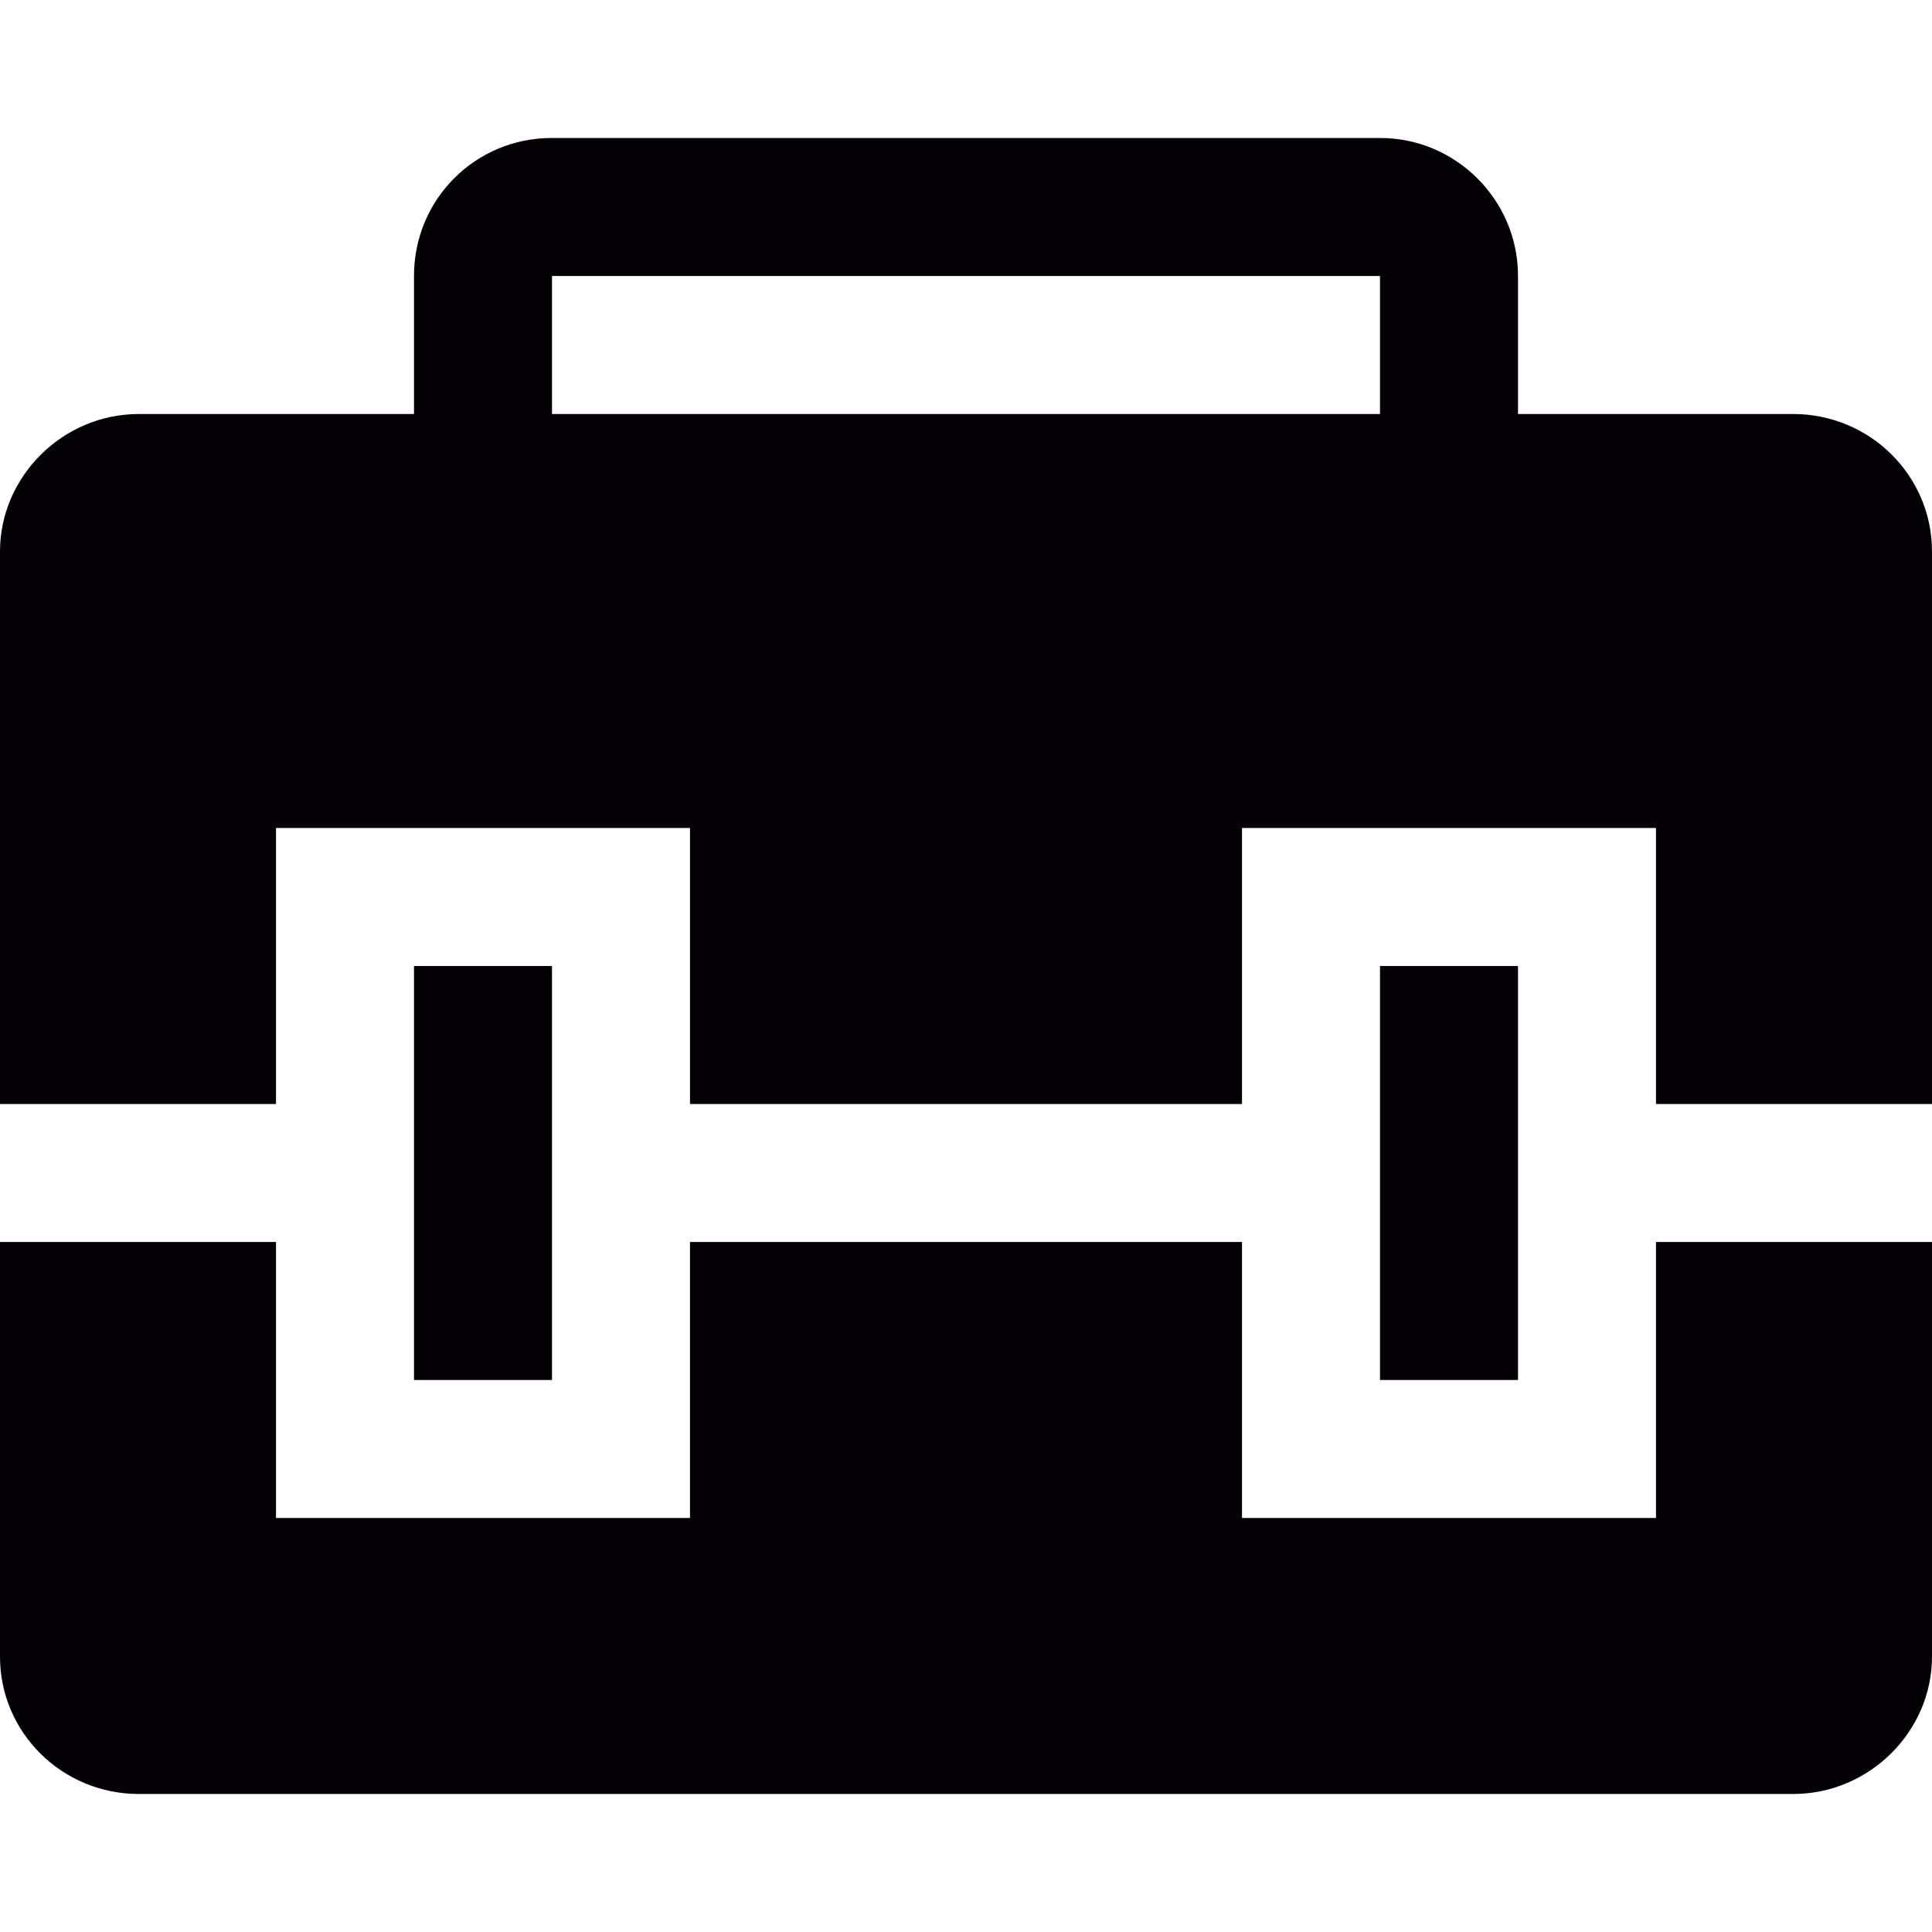 <?xml version="1.0" encoding="iso-8859-1"?>
<!-- Generator: Adobe Illustrator 18.1.1, SVG Export Plug-In . SVG Version: 6.00 Build 0)  -->
<svg version="1.1" id="Capa_1" xmlns="http://www.w3.org/2000/svg" xmlns:xlink="http://www.w3.org/1999/xlink" x="0px" y="0px"
	 viewBox="0 0 14 14" style="enable-background:new 0 0 14 14;" xml:space="preserve">
<g>
	<path style="fill:#030104;" d="M3,7h1v3H3V7z"/>
	<path style="fill:#030104;" d="M0,9v3.005C0,12.555,0.45,13,1.007,13h11.986C13.549,13,14,12.544,14,12.005V9h-2v2H9V9H5v2H2V9H0z"
		/>
	<path style="fill:#030104;" d="M12.993,3H11V1.999C11,1.447,10.547,1,10.003,1H3.997C3.446,1,3,1.443,3,1.999V3H1.007
		C0.451,3,0,3.456,0,3.996V8h2V6h3v2h4V6h3v2h2V3.996C14,3.446,13.55,3,12.993,3z M10,3H4V2h6V3z"/>
	<path style="fill:#030104;" d="M10,7h1v3h-1V7z"/>
</g>
<g>
</g>
<g>
</g>
<g>
</g>
<g>
</g>
<g>
</g>
<g>
</g>
<g>
</g>
<g>
</g>
<g>
</g>
<g>
</g>
<g>
</g>
<g>
</g>
<g>
</g>
<g>
</g>
<g>
</g>
</svg>
